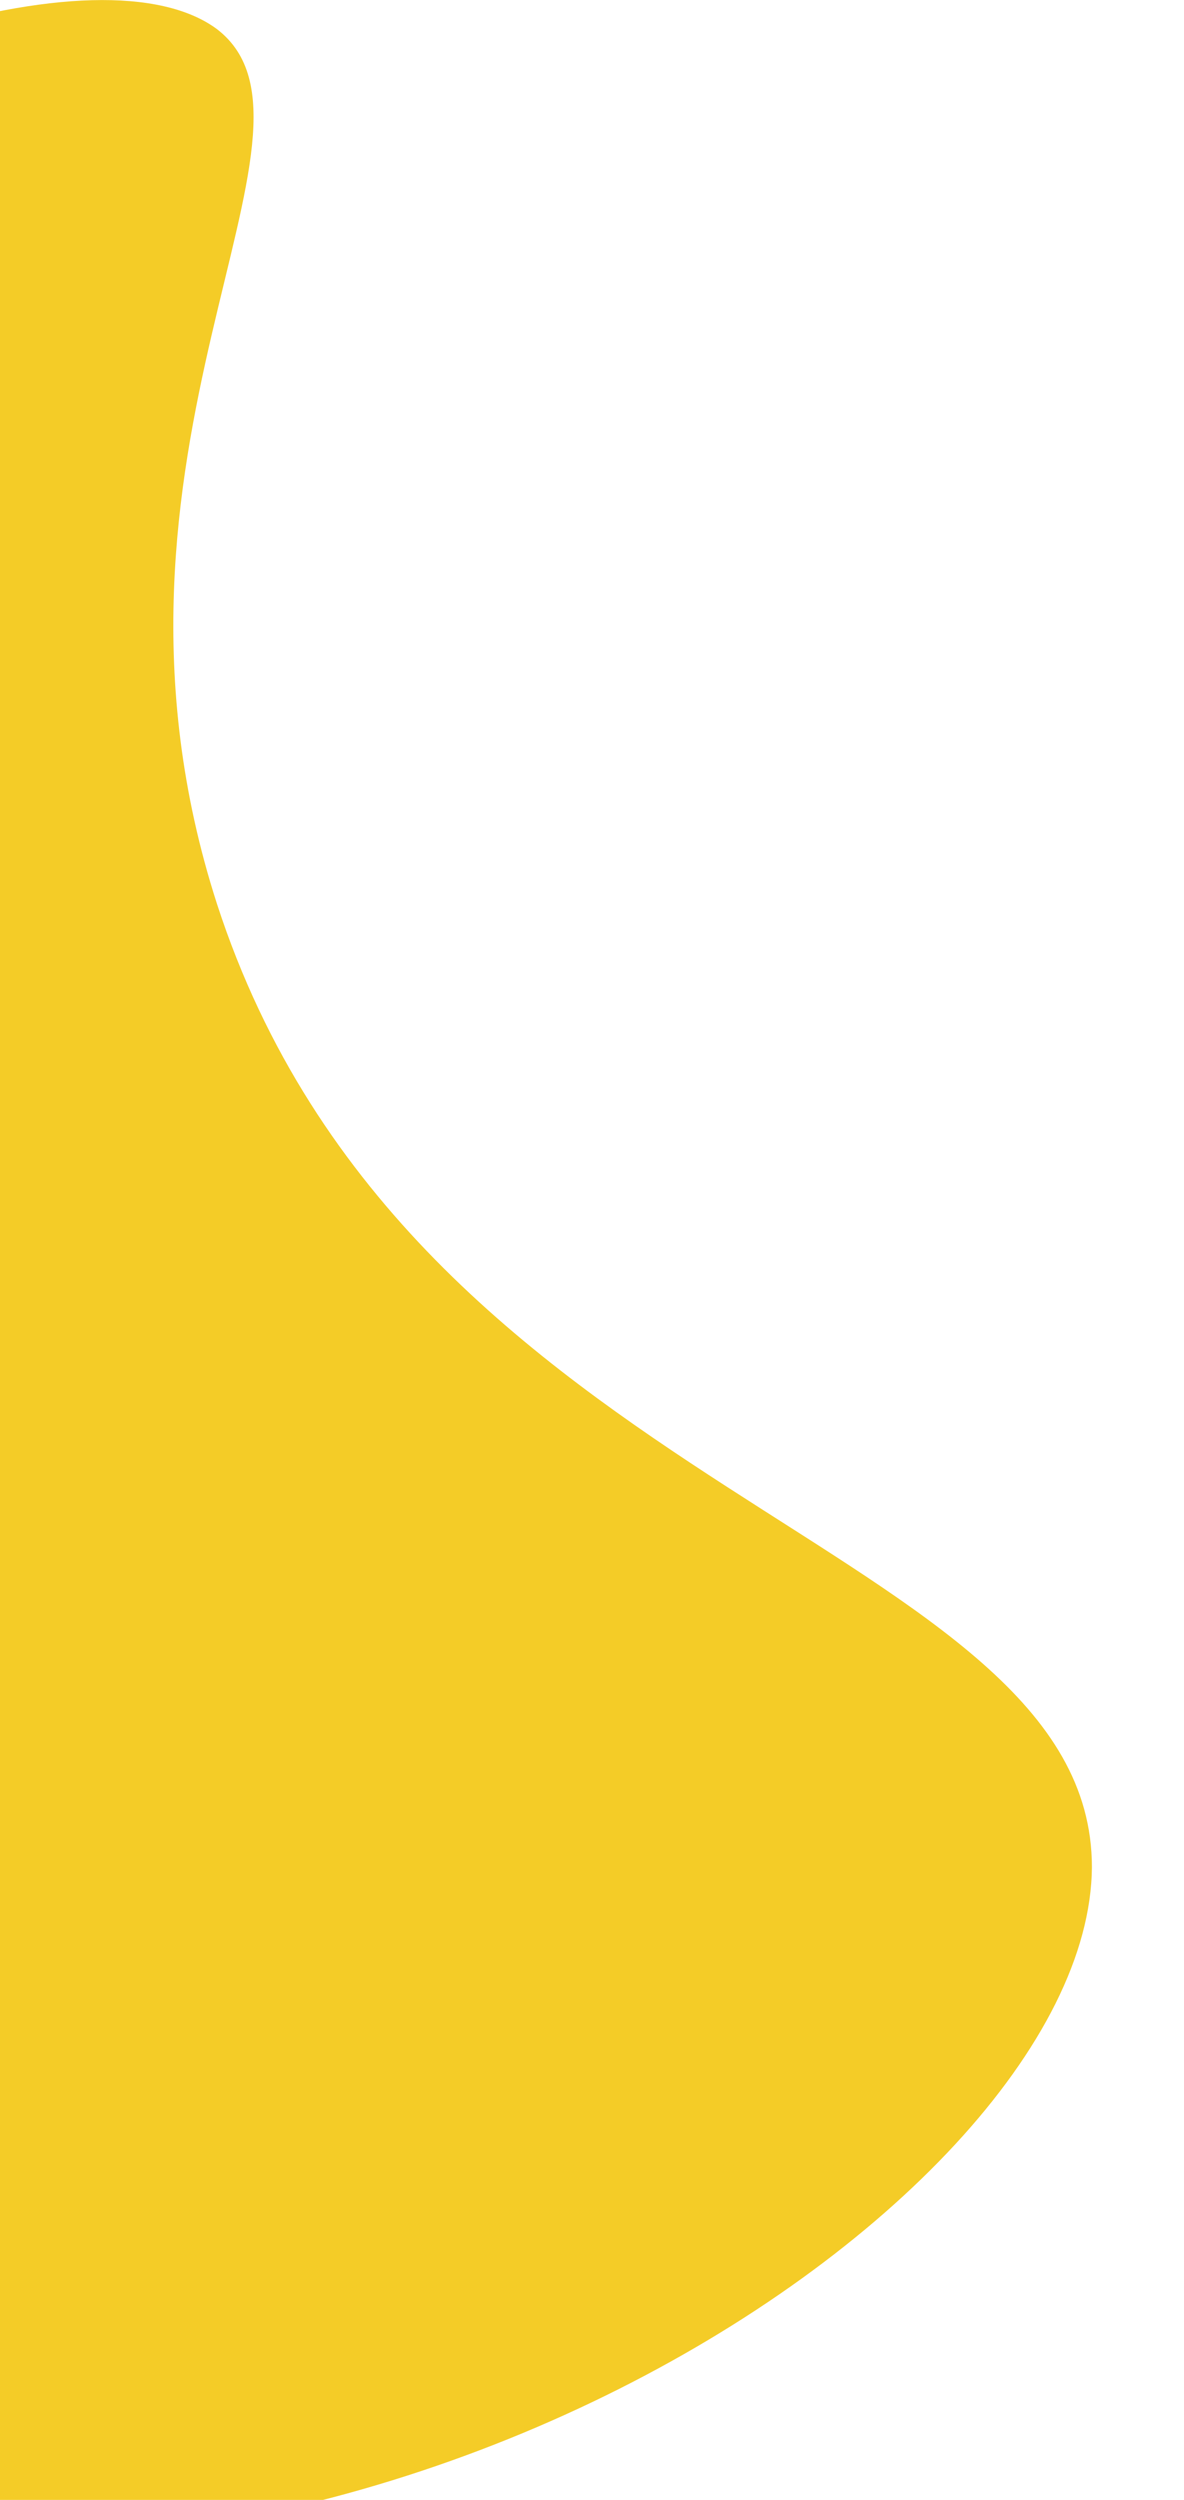 <svg width="9" height="19" viewBox="0 0 9 19" fill="none" xmlns="http://www.w3.org/2000/svg">
<path d="M-9 10.201C-8.985 12.078 -8.404 13.906 -7.334 15.448C-6.263 16.989 -4.753 18.172 -3 18.841C2.23 20.701 8.28 16.841 8.3 14.191C8.3 11.722 3.12 11.392 1.65 6.872C0.54 3.432 2.65 0.992 1.65 0.222C-0.07 -1.058 -9 3.332 -9 10.201Z" fill="#F4CC27"/>
</svg>
